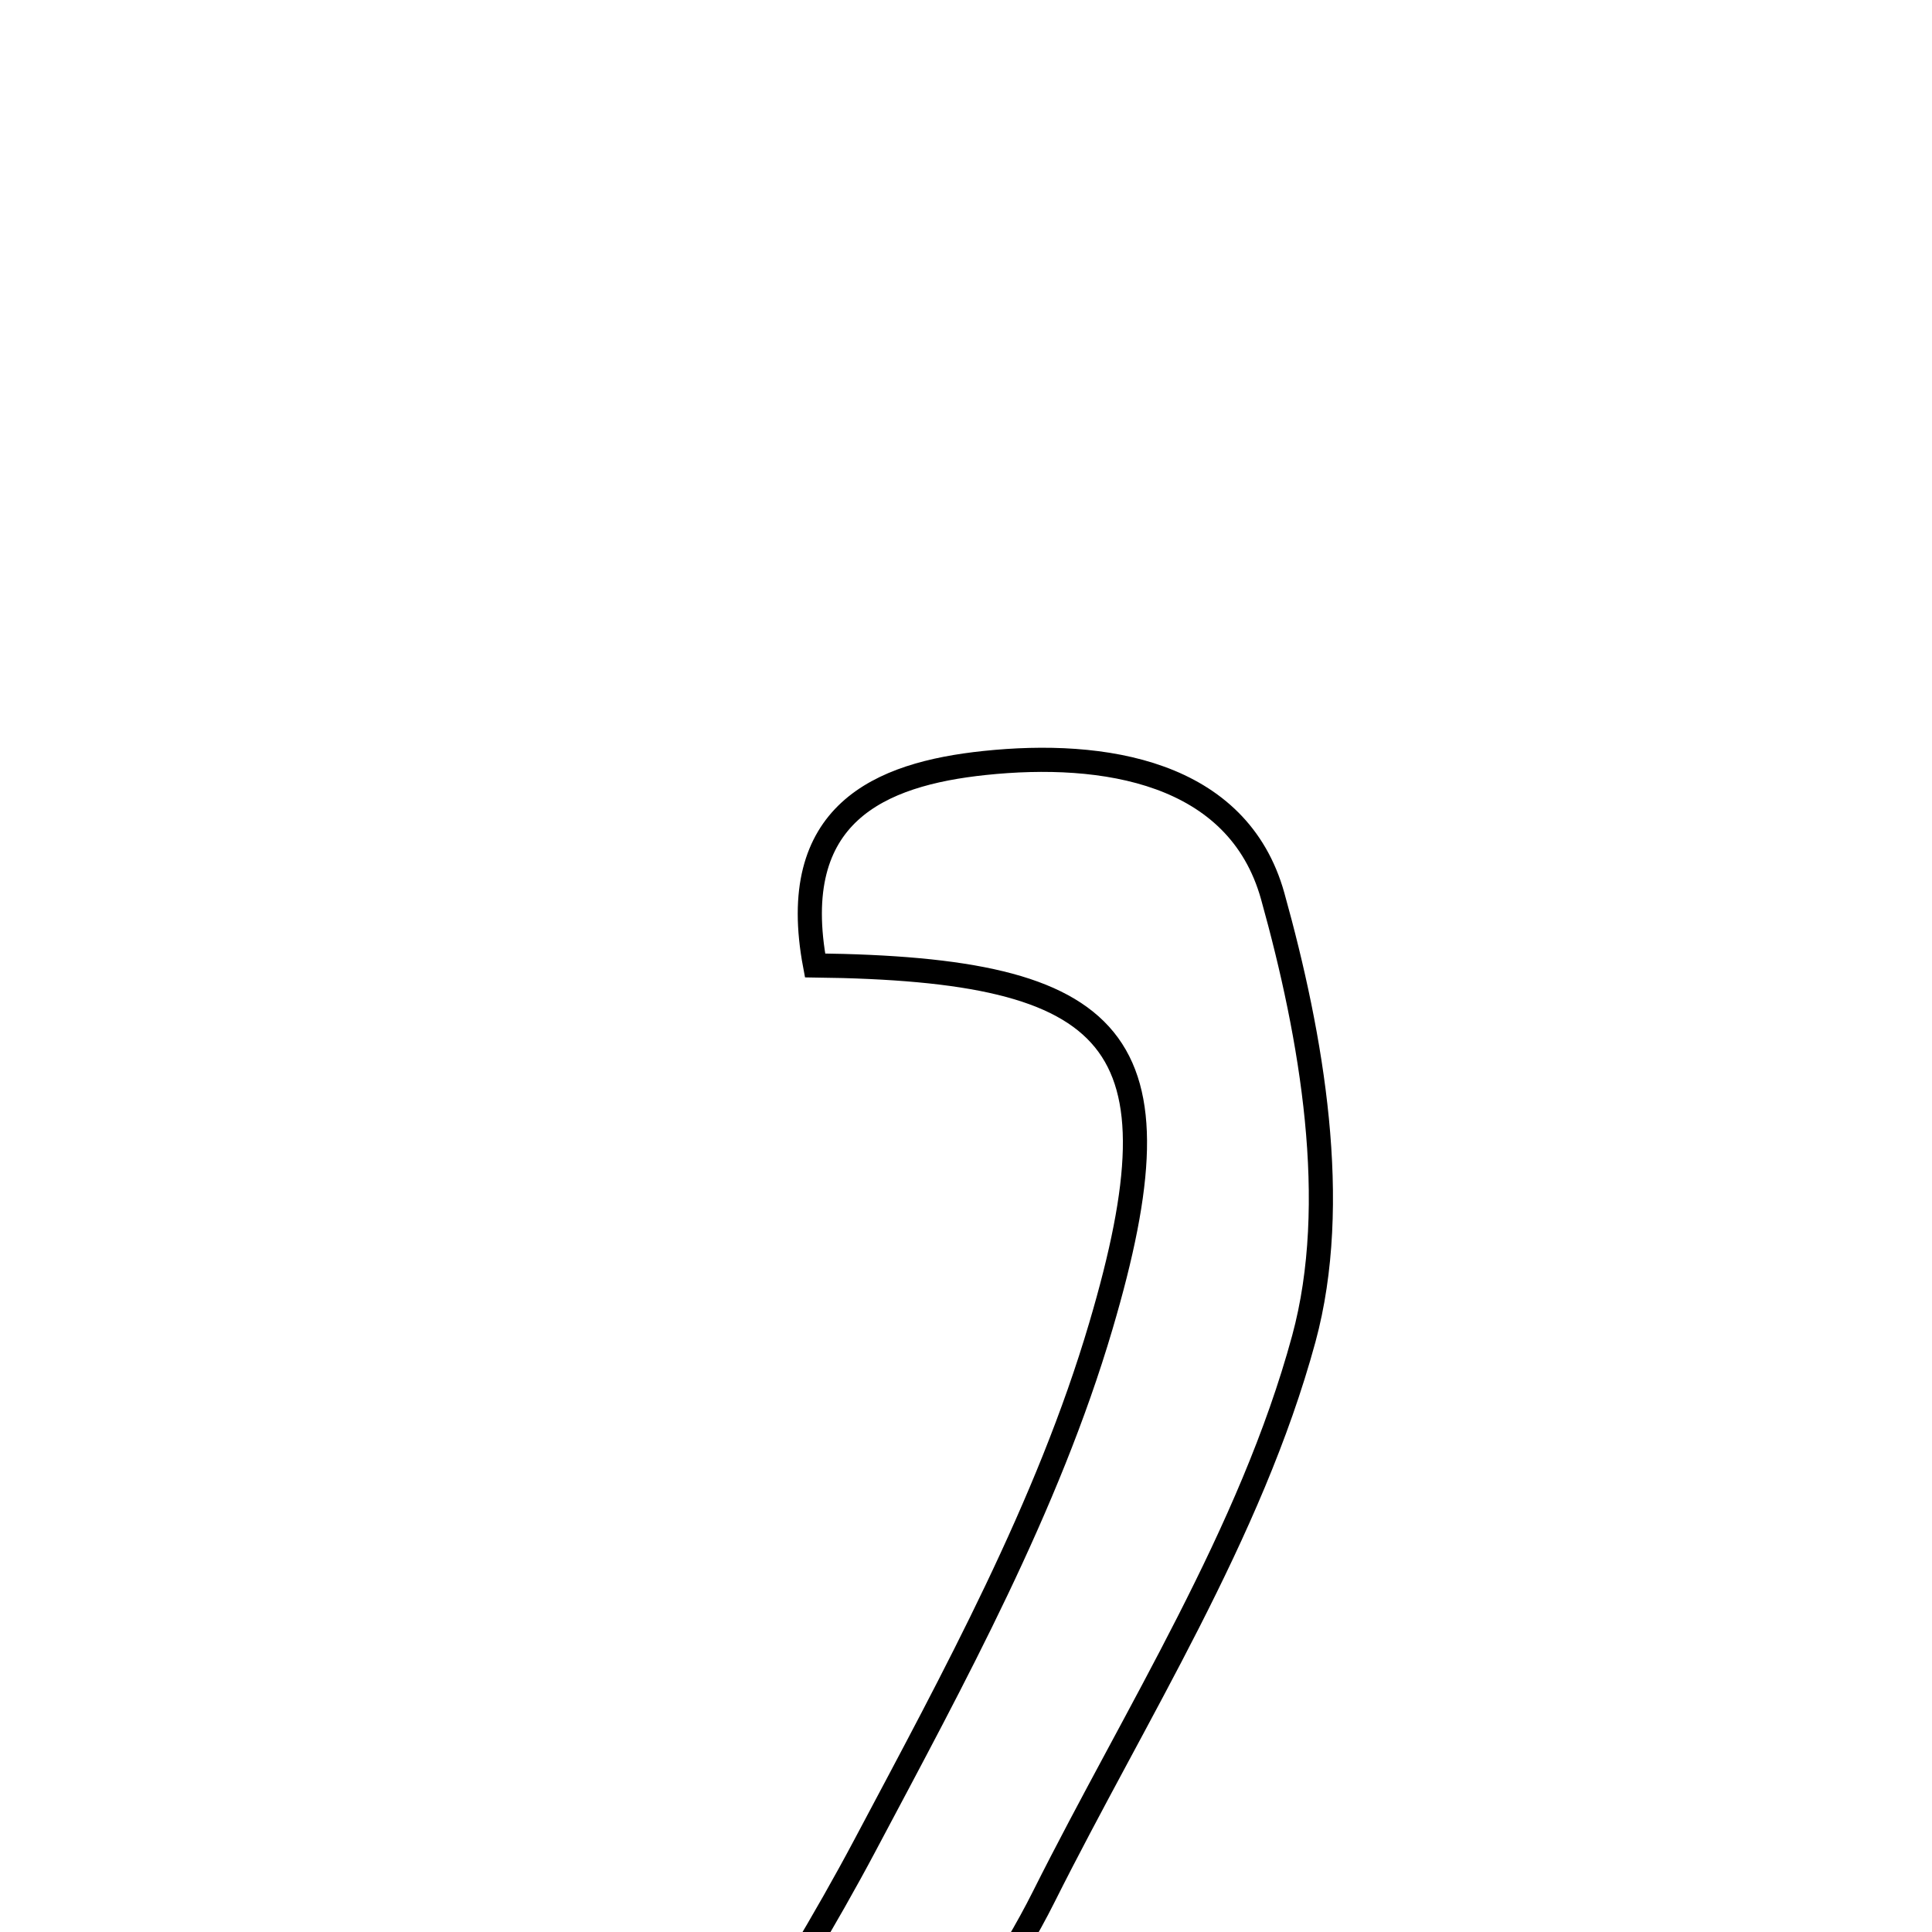 <svg xmlns="http://www.w3.org/2000/svg" viewBox="0.0 0.0 24.0 24.0" height="200px" width="200px"><path fill="none" stroke="black" stroke-width=".3" stroke-opacity="1.0"  filling="0" d="M12.232 9.478 C13.705 9.323 15.377 9.579 15.81 11.132 C16.299 12.886 16.655 14.943 16.196 16.632 C15.537 19.056 14.112 21.276 12.967 23.56 C12.552 24.389 12.002 25.149 11.353 26.2 C12.734 26.299 13.822 26.378 15.164 26.474 C15.051 27.25 14.953 27.923 14.85 28.638 C12.331 28.638 9.975 28.638 7.229 28.638 C8.509 26.578 9.743 24.811 10.746 22.922 C11.853 20.836 13.014 18.716 13.676 16.47 C14.726 12.915 13.922 12.039 10.125 11.993 C9.769 10.106 10.927 9.615 12.232 9.478"></path></svg>